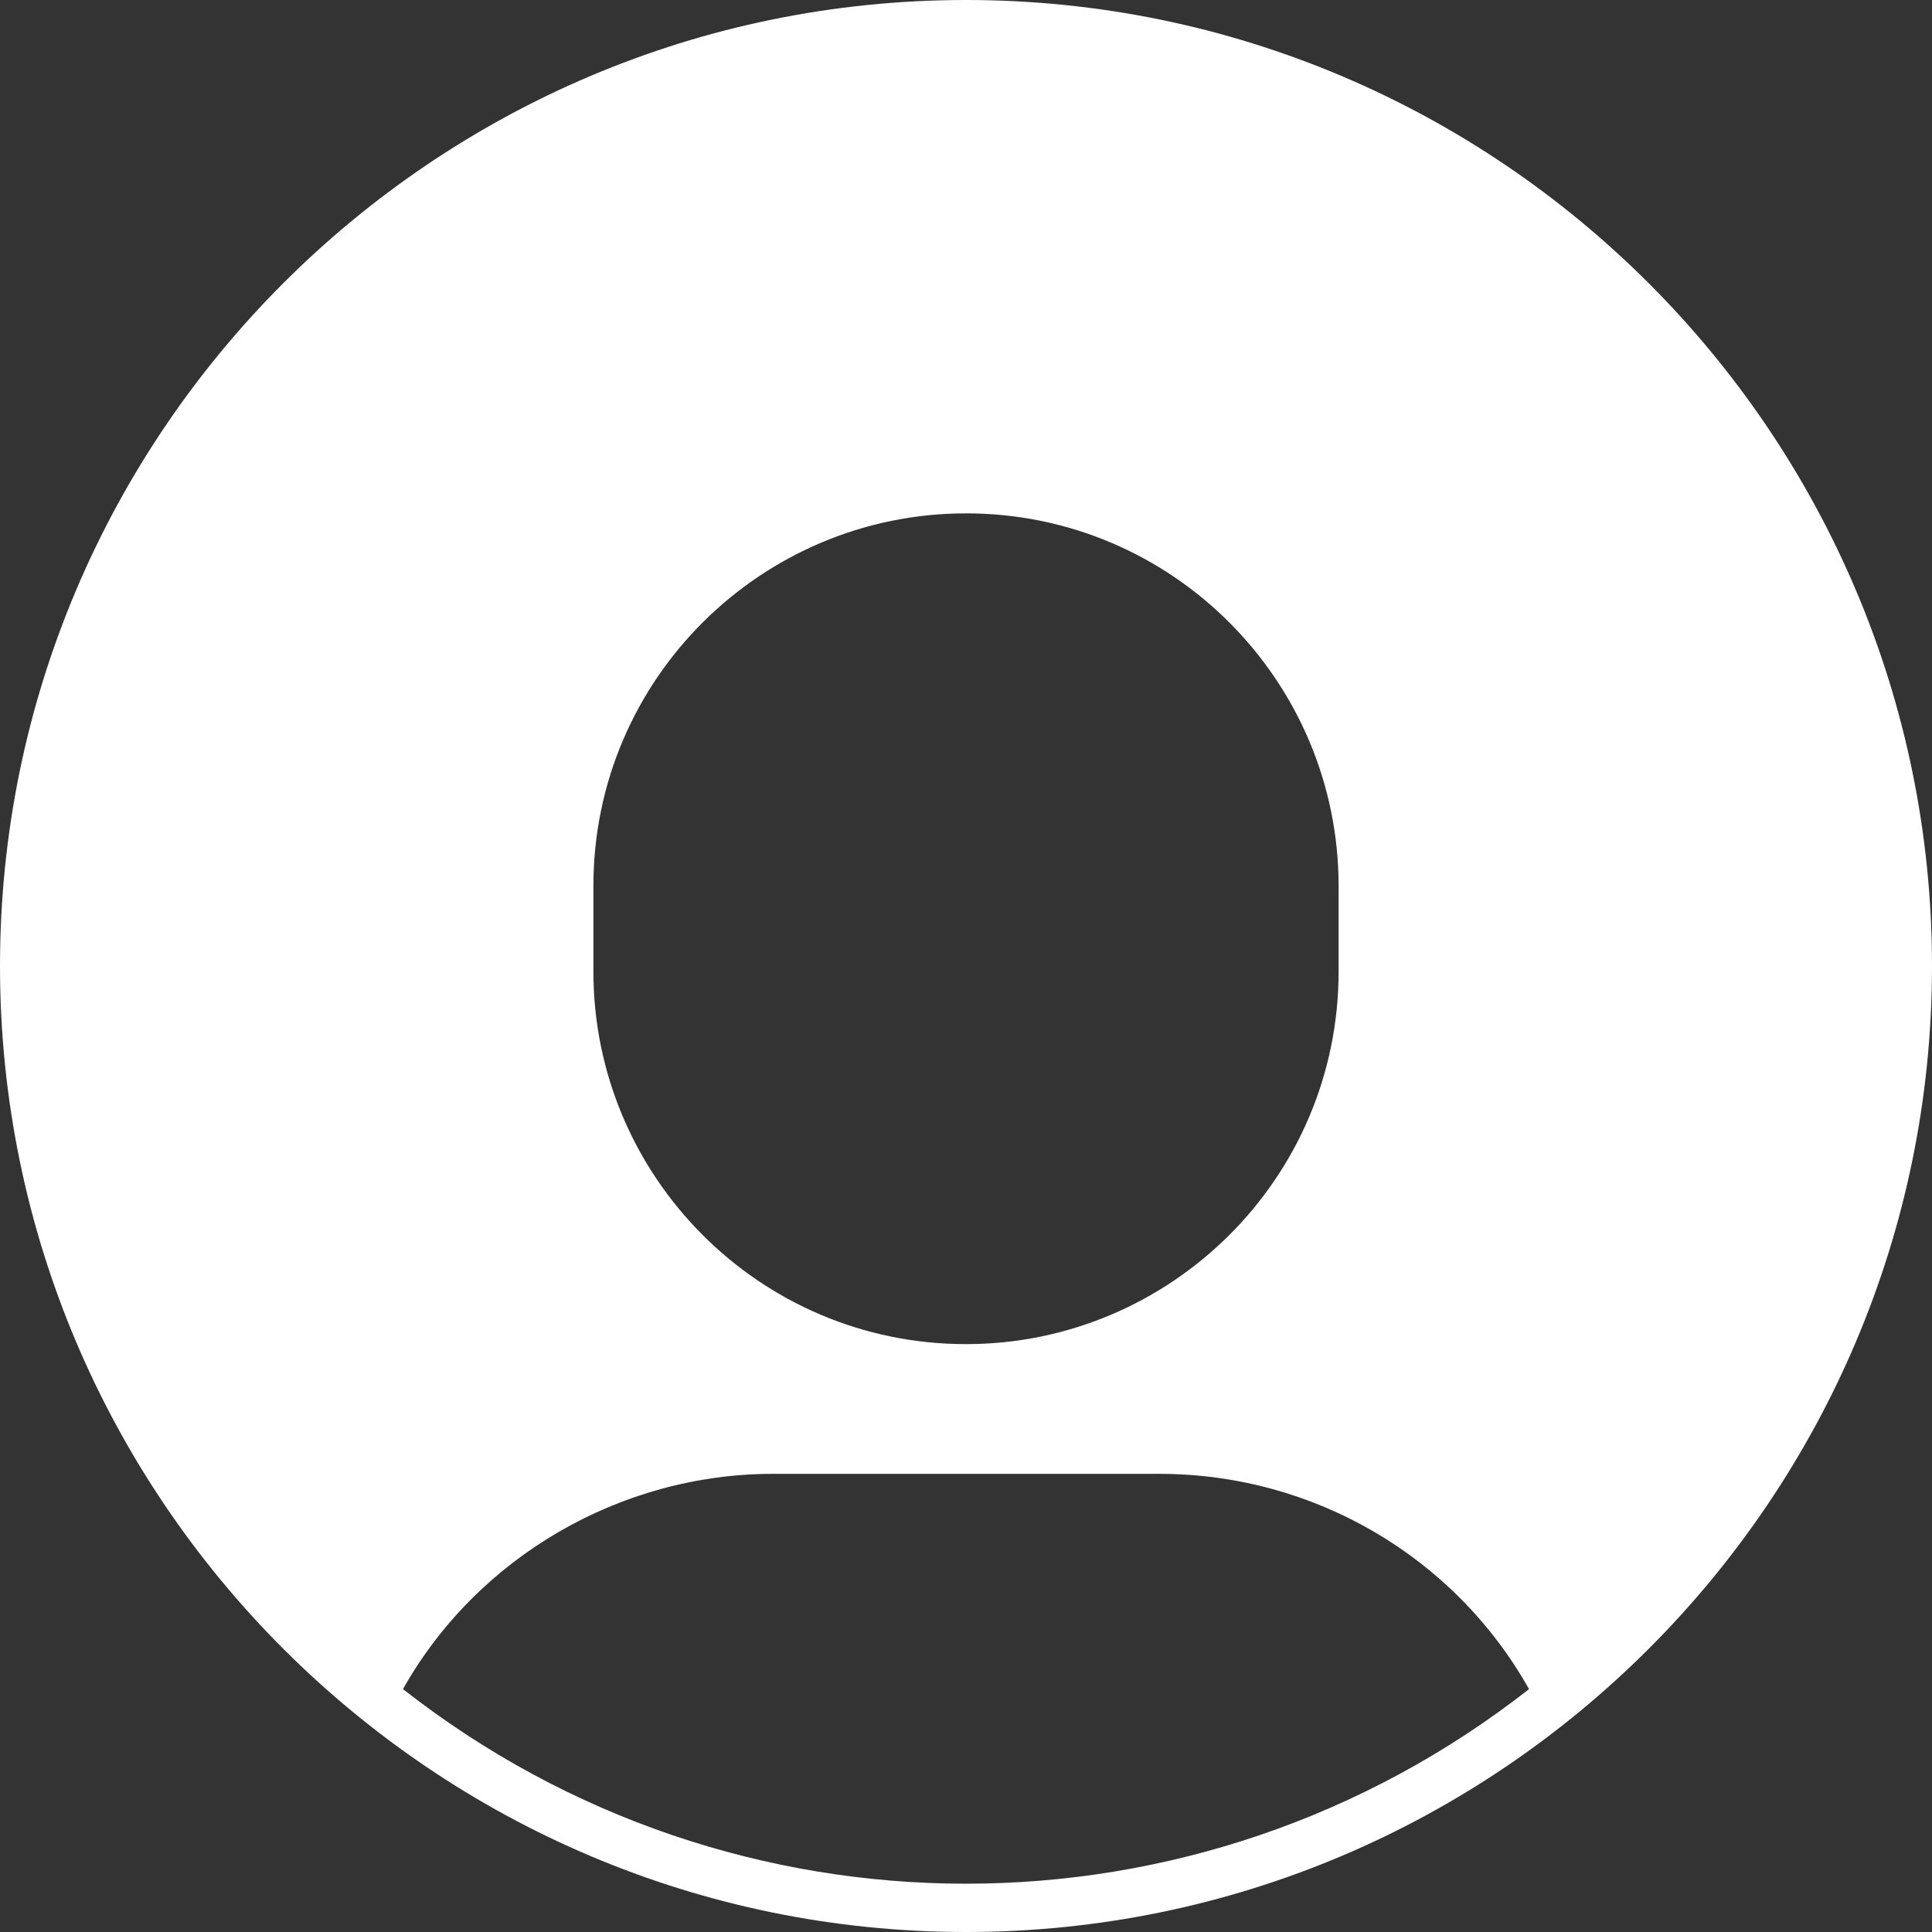 <?xml version="1.0" encoding="utf-8"?>
<!-- Generator: Adobe Illustrator 22.0.0, SVG Export Plug-In . SVG Version: 6.00 Build 0)  -->
<svg version="1.1" id="tai-khoan-trang" xmlns="http://www.w3.org/2000/svg" xmlns:xlink="http://www.w3.org/1999/xlink" x="0px"
	 y="0px" viewBox="0 0 70 70" enable-background="new 0 0 70 70" xml:space="preserve">
<rect x="0" y="0" width="70" height="70" fill="#333333" stroke="none"/>
<path id="Path_224" fill="#FFFFFF" d="M35,0C15.7,0,0,15.7,0,35s15.7,35,35,35s35-15.7,35-35l0,0C70,15.7,54.3,0,35,0z M21.5,32.1
	c0-7.5,6.1-13.5,13.5-13.5l0,0c7.5,0,13.5,6.1,13.5,13.5v3.1c0,7.5-6.1,13.5-13.5,13.5l0,0c-7.5,0-13.5-6.1-13.5-13.5V32.1z
	 M14.6,61.2c2.7-4.8,7.9-7.8,13.4-7.8h14c5.6,0,10.7,3,13.4,7.8C43.4,70.6,26.6,70.6,14.6,61.2z"/>
</svg>
